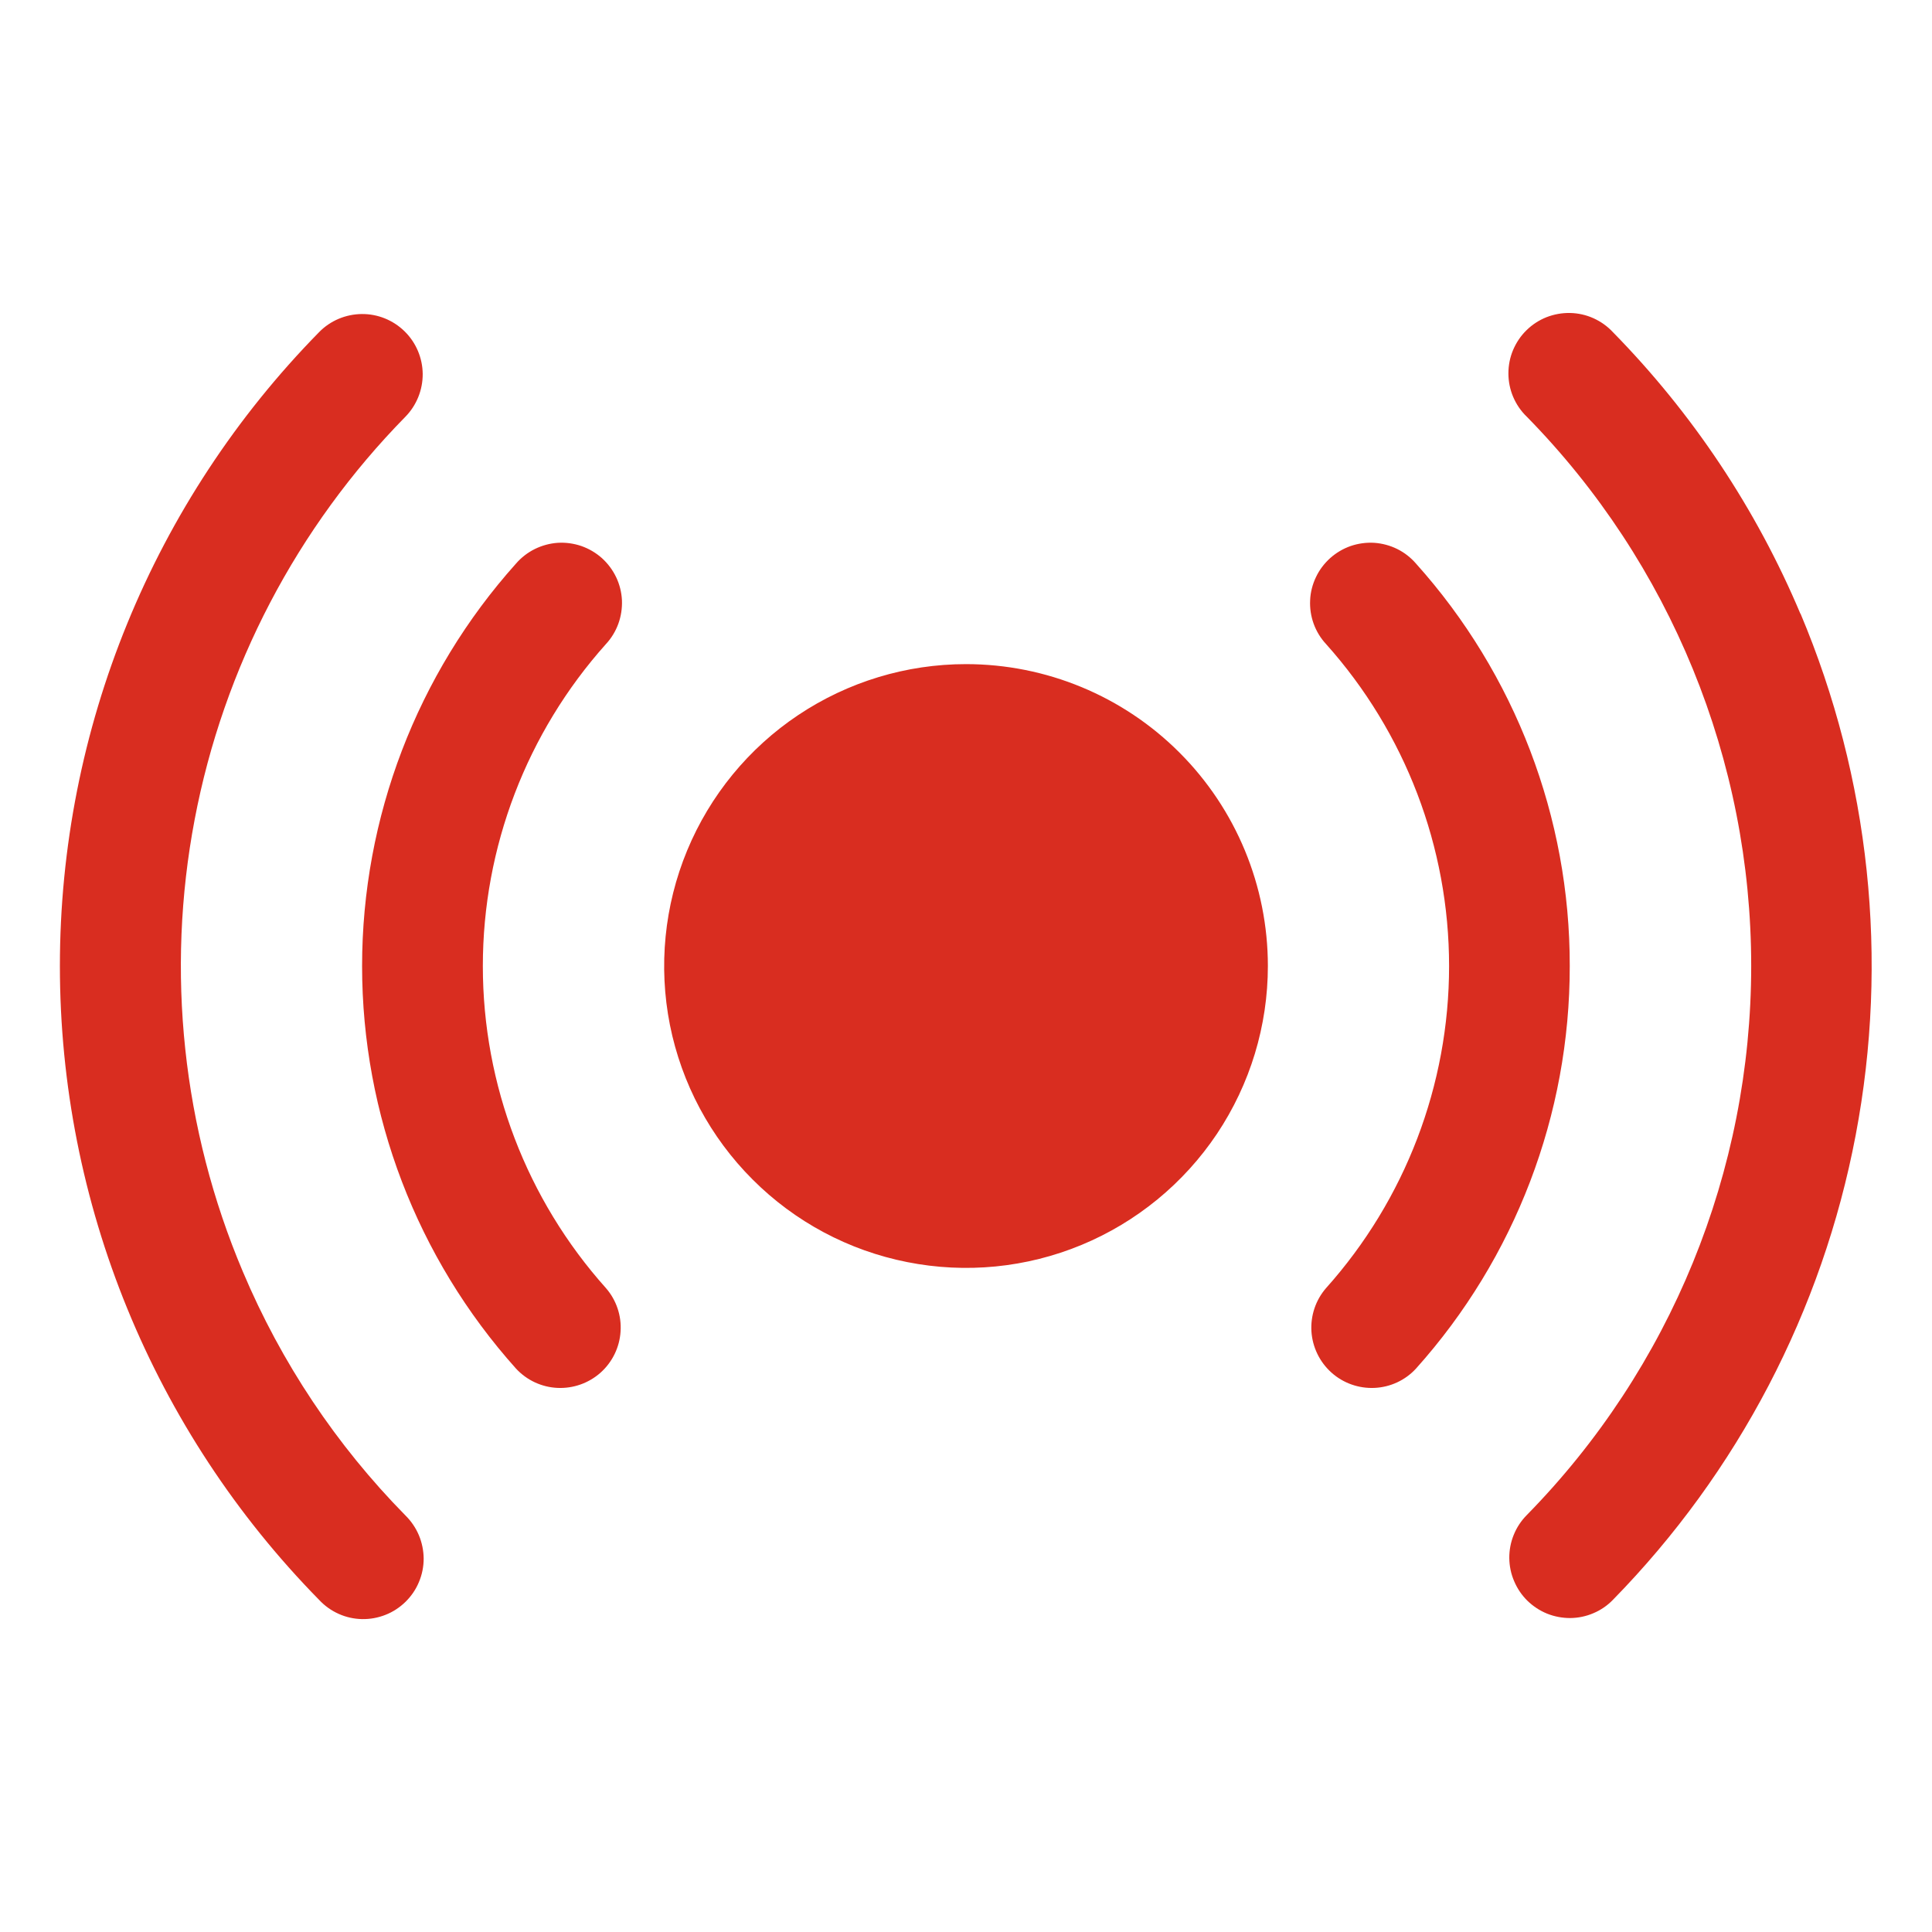 <svg xmlns="http://www.w3.org/2000/svg" width="24" height="24" viewBox="0 0 24 24" fill="none">
<path d="M15.75 12C15.75 12.742 15.53 13.467 15.118 14.084C14.706 14.7 14.12 15.181 13.435 15.465C12.75 15.749 11.996 15.823 11.269 15.678C10.541 15.534 9.873 15.177 9.349 14.652C8.824 14.128 8.467 13.459 8.322 12.732C8.178 12.005 8.252 11.251 8.536 10.565C8.82 9.88 9.3 9.294 9.917 8.882C10.534 8.47 11.259 8.25 12 8.25C12.995 8.25 13.949 8.645 14.652 9.349C15.355 10.052 15.75 11.006 15.75 12ZM19.5 12C19.503 10.155 18.822 8.374 17.59 7.001C17.525 6.926 17.446 6.864 17.357 6.82C17.268 6.776 17.171 6.75 17.071 6.743C16.972 6.737 16.872 6.751 16.778 6.783C16.684 6.816 16.598 6.867 16.524 6.933C16.45 7 16.389 7.08 16.347 7.17C16.304 7.26 16.279 7.357 16.275 7.456C16.27 7.556 16.285 7.655 16.319 7.749C16.353 7.842 16.405 7.928 16.473 8.001C17.457 9.101 18.001 10.525 18.001 12.001C18.001 13.477 17.457 14.901 16.473 16.001C16.344 16.149 16.279 16.343 16.291 16.539C16.304 16.736 16.393 16.919 16.54 17.051C16.686 17.182 16.879 17.25 17.075 17.241C17.272 17.232 17.457 17.146 17.59 17.001C18.822 15.627 19.502 13.846 19.5 12ZM7.527 8.001C7.595 7.928 7.647 7.842 7.681 7.749C7.715 7.655 7.73 7.556 7.726 7.456C7.721 7.357 7.697 7.26 7.654 7.17C7.611 7.08 7.551 7 7.477 6.933C7.403 6.867 7.316 6.816 7.222 6.783C7.128 6.751 7.029 6.737 6.929 6.743C6.83 6.75 6.733 6.776 6.644 6.82C6.555 6.864 6.475 6.926 6.41 7.001C5.179 8.375 4.498 10.156 4.498 12.001C4.498 13.846 5.179 15.627 6.41 17.001C6.544 17.146 6.729 17.232 6.925 17.241C7.122 17.25 7.314 17.182 7.461 17.051C7.608 16.919 7.697 16.736 7.709 16.539C7.722 16.343 7.656 16.149 7.527 16.001C6.543 14.901 5.998 13.477 5.998 12.001C5.998 10.525 6.543 9.101 7.527 8.001ZM22.366 7.626C21.817 6.322 21.026 5.135 20.035 4.125C19.967 4.052 19.885 3.994 19.794 3.953C19.703 3.912 19.604 3.89 19.504 3.888C19.404 3.886 19.305 3.904 19.212 3.94C19.119 3.977 19.034 4.032 18.963 4.102C18.891 4.172 18.835 4.256 18.796 4.348C18.757 4.44 18.738 4.539 18.738 4.639C18.738 4.739 18.758 4.838 18.797 4.93C18.836 5.022 18.893 5.106 18.965 5.175C20.753 6.997 21.754 9.447 21.754 11.998C21.754 14.55 20.753 17 18.965 18.822C18.896 18.892 18.841 18.975 18.804 19.067C18.767 19.158 18.748 19.256 18.749 19.355C18.75 19.453 18.77 19.551 18.809 19.641C18.847 19.732 18.903 19.815 18.973 19.884C19.044 19.953 19.127 20.008 19.218 20.045C19.31 20.082 19.408 20.1 19.506 20.1C19.605 20.099 19.702 20.079 19.793 20.04C19.884 20.002 19.966 19.946 20.035 19.875C21.588 18.29 22.638 16.281 23.052 14.101C23.467 11.92 23.228 9.666 22.366 7.621V7.626ZM3.016 15.795C2.267 14.024 2.059 12.07 2.418 10.181C2.777 8.291 3.688 6.55 5.036 5.177C5.175 5.035 5.252 4.844 5.251 4.645C5.249 4.446 5.168 4.255 5.026 4.116C4.884 3.977 4.693 3.899 4.494 3.901C4.295 3.903 4.104 3.983 3.965 4.125C1.901 6.227 0.744 9.055 0.744 12C0.744 14.946 1.901 17.774 3.965 19.875C4.033 19.948 4.115 20.007 4.207 20.048C4.298 20.089 4.397 20.111 4.497 20.113C4.596 20.115 4.696 20.097 4.789 20.06C4.882 20.024 4.966 19.968 5.038 19.898C5.109 19.828 5.166 19.745 5.204 19.653C5.243 19.561 5.263 19.462 5.263 19.361C5.262 19.262 5.242 19.163 5.203 19.07C5.164 18.978 5.107 18.895 5.036 18.825C4.177 17.952 3.492 16.924 3.016 15.795Z" fill="#D92D20"/>
</svg>
